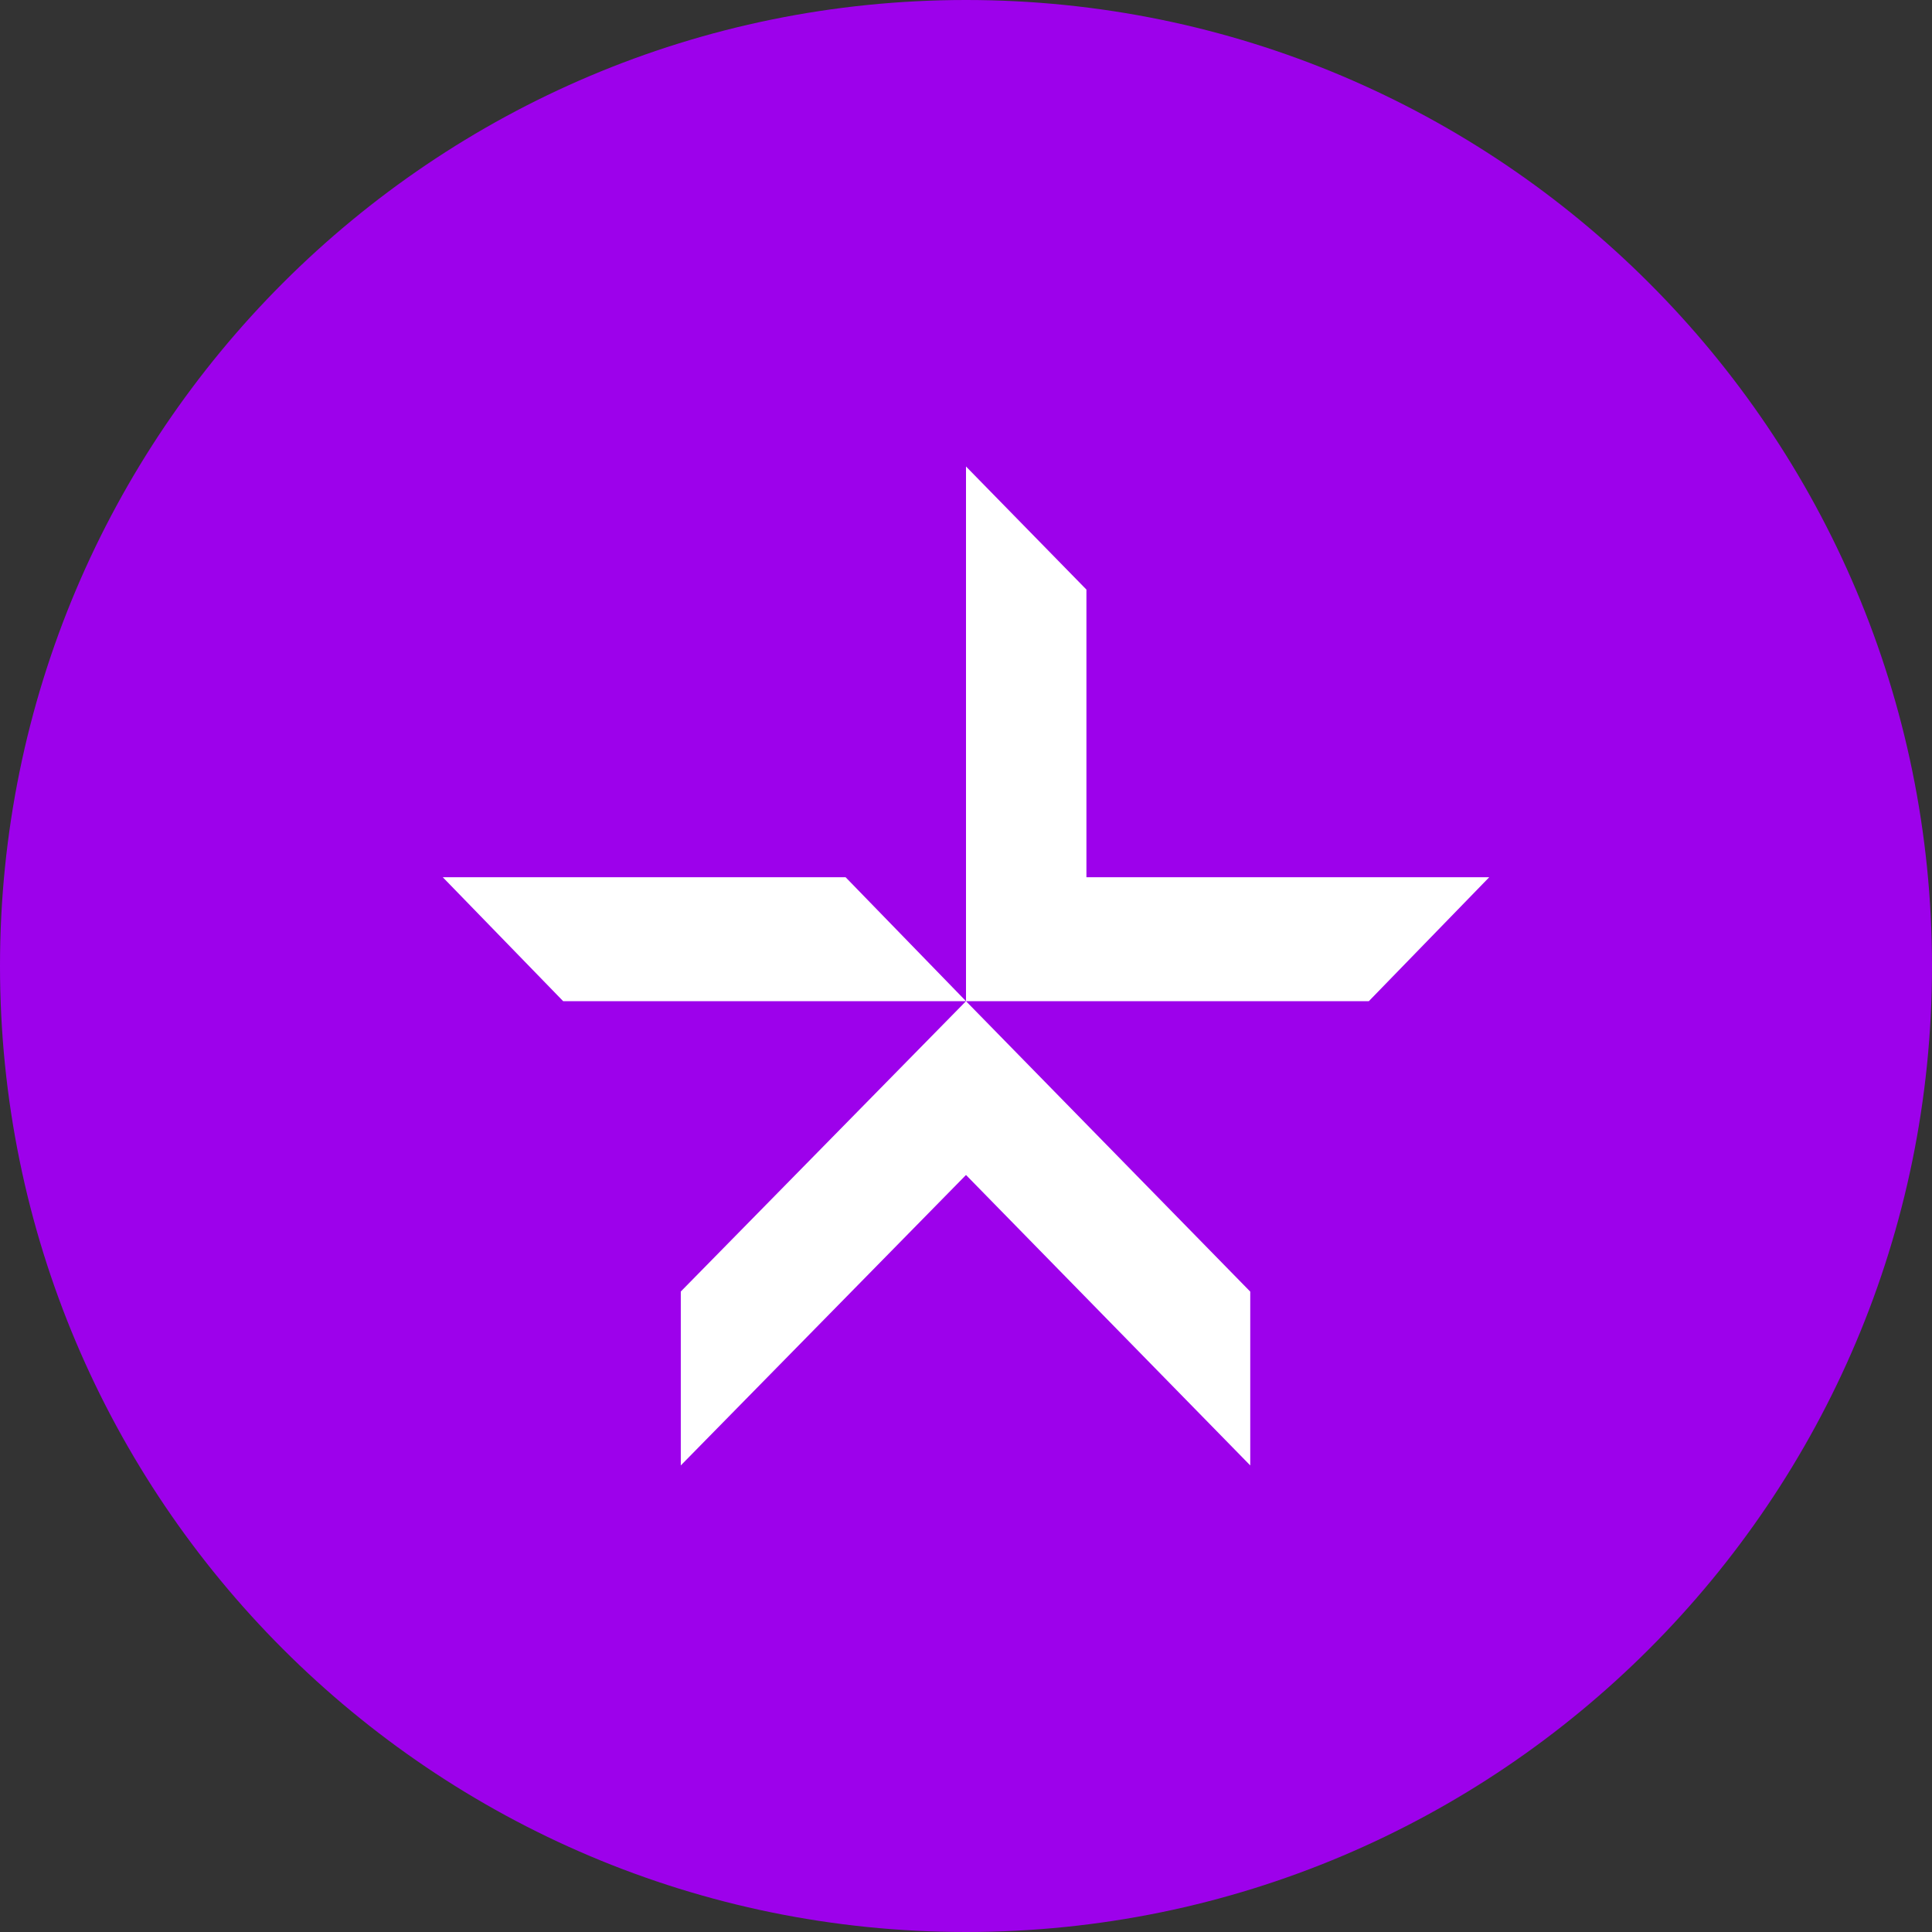 <svg viewBox="0 0 24 24" fill="none" xmlns="http://www.w3.org/2000/svg">
<rect x="0" y="0" width="24" height="24" fill="#333333" stroke="none"/>
<g clip-path="url(#clip0_1265_21441)">
<path d="M12 24C18.627 24 24 18.627 24 12C24 5.373 18.627 0 12 0C5.373 0 0 5.373 0 12C0 18.627 5.373 24 12 24Z" fill="#9D01EB"/>
<path d="M8.457 18.204V16.044L12 12.437L15.531 16.045V18.204L12 14.596L8.457 18.204ZM5.5 10.897H10.504L12 12.437H6.996L5.5 10.897ZM18.5 10.897L17.004 12.437H12V5.795L13.496 7.324V10.897H18.5Z" fill="white"/>
</g>
<defs>
<clipPath id="clip0_1265_21441">
<rect width="24" height="24" fill="white"/>
</clipPath>
</defs>
</svg>